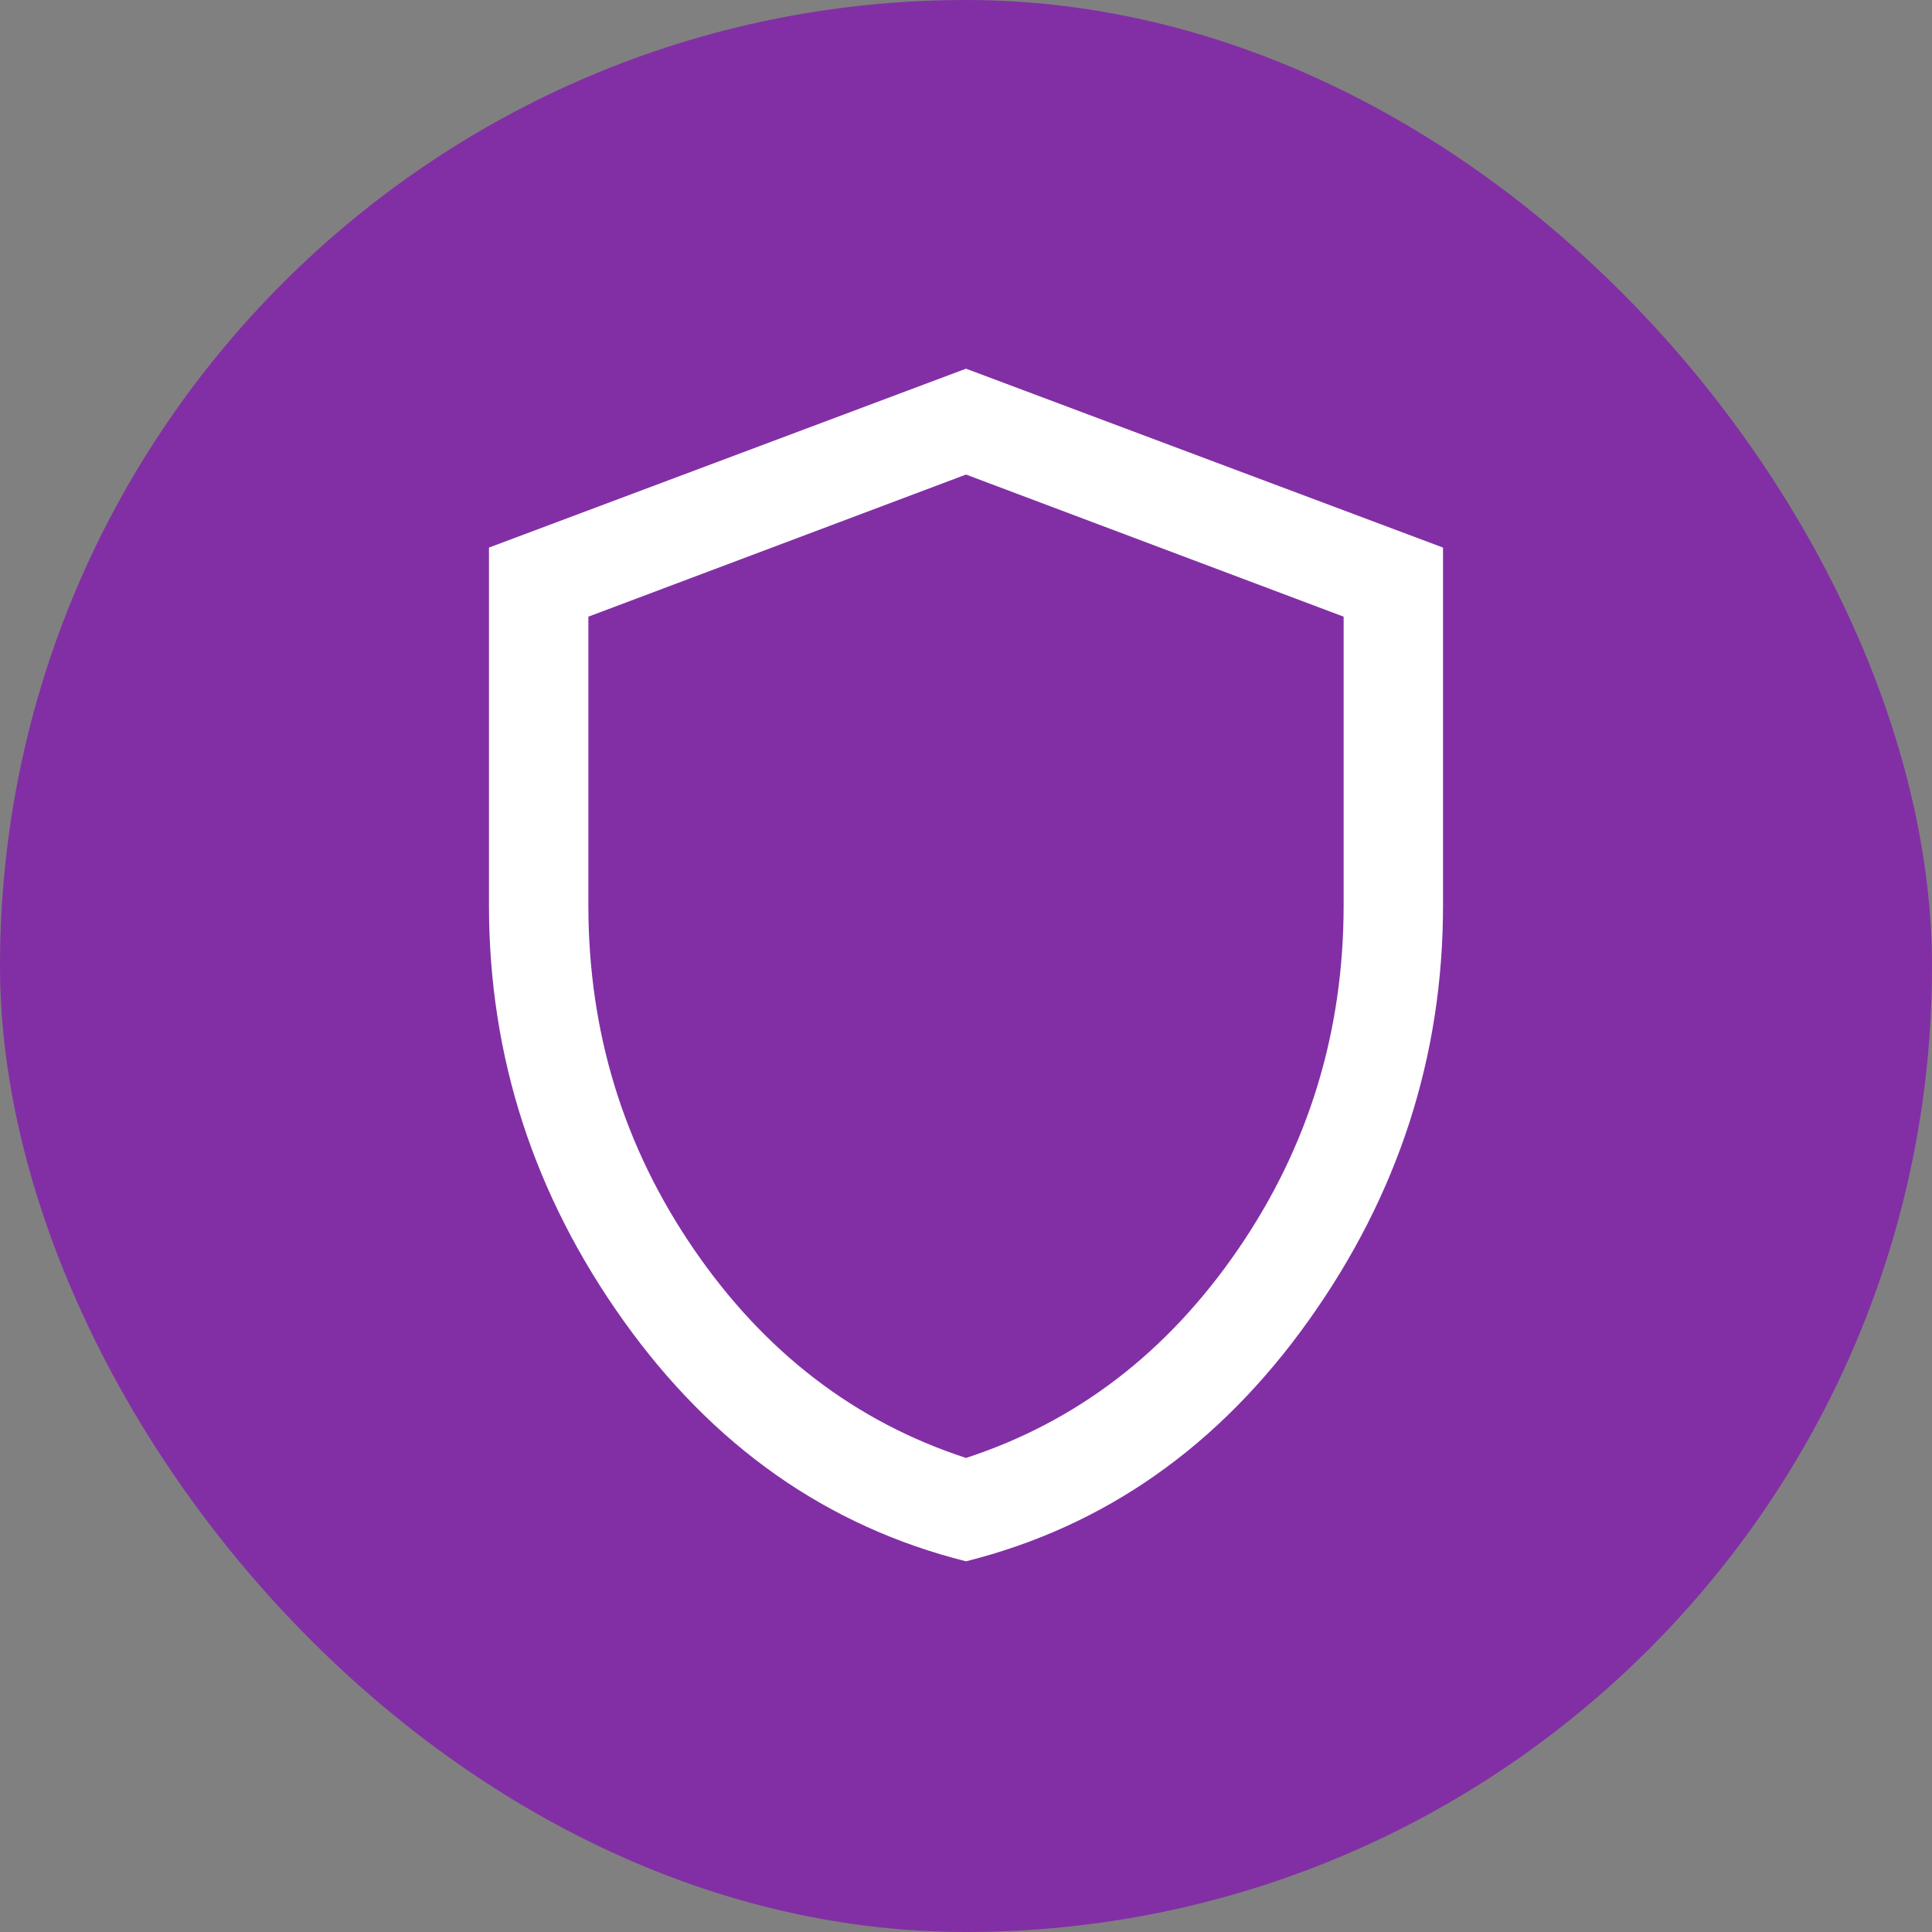 <svg width="54" height="54" viewBox="0 0 54 54" fill="none" xmlns="http://www.w3.org/2000/svg">
<rect x="0" y="0" width="54" height="54" fill="#808080" stroke="none"/>
<rect width="54" height="54" rx="27" fill="#822FA5"/>
<path d="M27 43.639C23.12 42.666 19.928 40.423 17.424 36.91C14.919 33.396 13.667 29.528 13.667 25.305V15.305L27 10.305L40.333 15.305V25.305C40.333 29.528 39.081 33.396 36.576 36.91C34.072 40.423 30.88 42.666 27 43.639ZM27 40.75C30.093 39.741 32.625 37.801 34.597 34.93C36.569 32.06 37.555 28.852 37.555 25.305V17.236L27 13.264L16.445 17.236V25.305C16.445 28.852 17.431 32.06 19.403 34.93C21.375 37.801 23.907 39.741 27 40.75Z" fill="white"/>
</svg>
